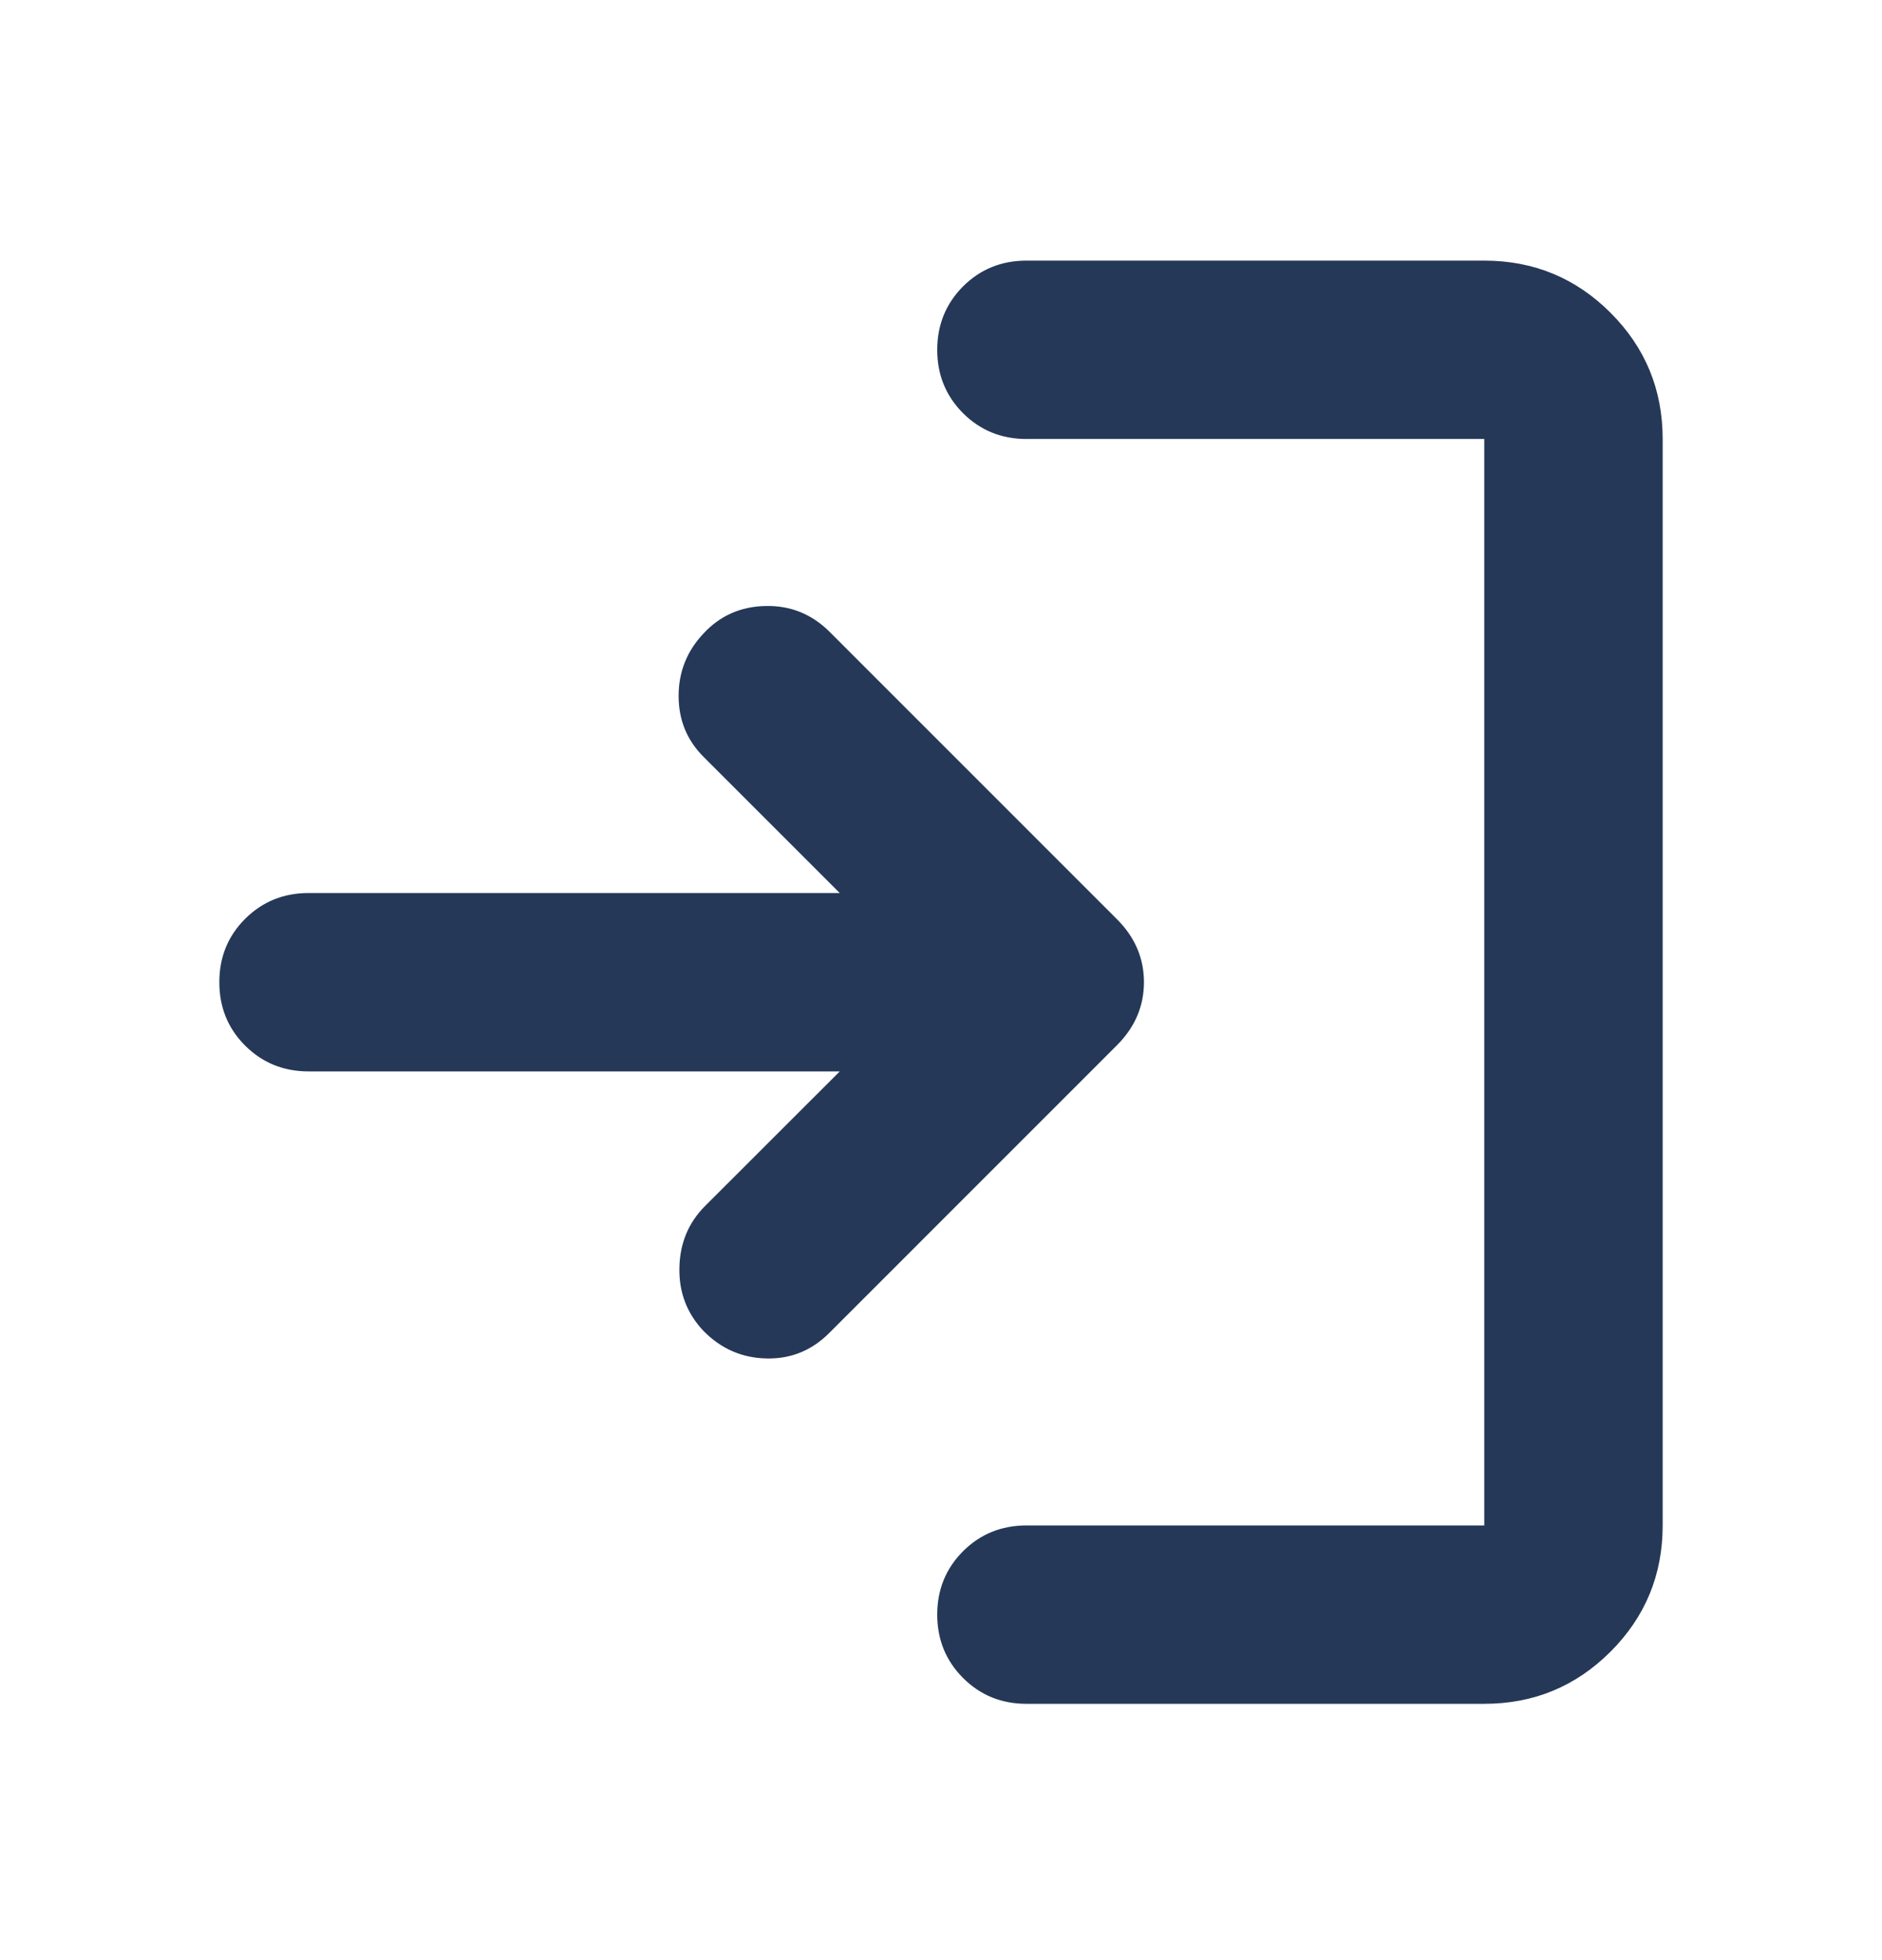 <svg width="24" height="25" viewBox="0 0 24 25" fill="none" xmlns="http://www.w3.org/2000/svg">
<path d="M13.09 21.731C12.77 21.731 12.501 21.621 12.281 21.401C12.062 21.182 11.952 20.912 11.952 20.593C11.952 20.274 12.062 20.005 12.281 19.785C12.501 19.566 12.77 19.456 13.09 19.456H18.928V5.599H13.09C12.77 5.599 12.501 5.489 12.281 5.27C12.062 5.05 11.952 4.781 11.952 4.462C11.952 4.143 12.062 3.873 12.281 3.653C12.501 3.434 12.77 3.324 13.09 3.324H18.928C19.558 3.324 20.095 3.546 20.538 3.989C20.982 4.433 21.203 4.97 21.203 5.599V19.456C21.203 20.085 20.982 20.622 20.538 21.066C20.095 21.509 19.558 21.731 18.928 21.731H13.09ZM10.709 13.665H3.934C3.615 13.665 3.346 13.555 3.126 13.336C2.906 13.116 2.797 12.847 2.797 12.527C2.797 12.208 2.906 11.939 3.126 11.719C3.346 11.5 3.615 11.39 3.934 11.39H10.709L8.971 9.652C8.76 9.441 8.654 9.182 8.654 8.876C8.654 8.569 8.76 8.304 8.971 8.08C9.182 7.852 9.447 7.735 9.764 7.729C10.081 7.722 10.354 7.833 10.582 8.061L14.252 11.732C14.476 11.96 14.588 12.225 14.588 12.527C14.588 12.83 14.476 13.095 14.252 13.323L10.582 16.994C10.358 17.222 10.089 17.333 9.776 17.326C9.463 17.32 9.195 17.203 8.971 16.975C8.76 16.751 8.657 16.483 8.664 16.169C8.67 15.857 8.779 15.595 8.99 15.383L10.709 13.665Z" fill="#253858"/>
</svg>
